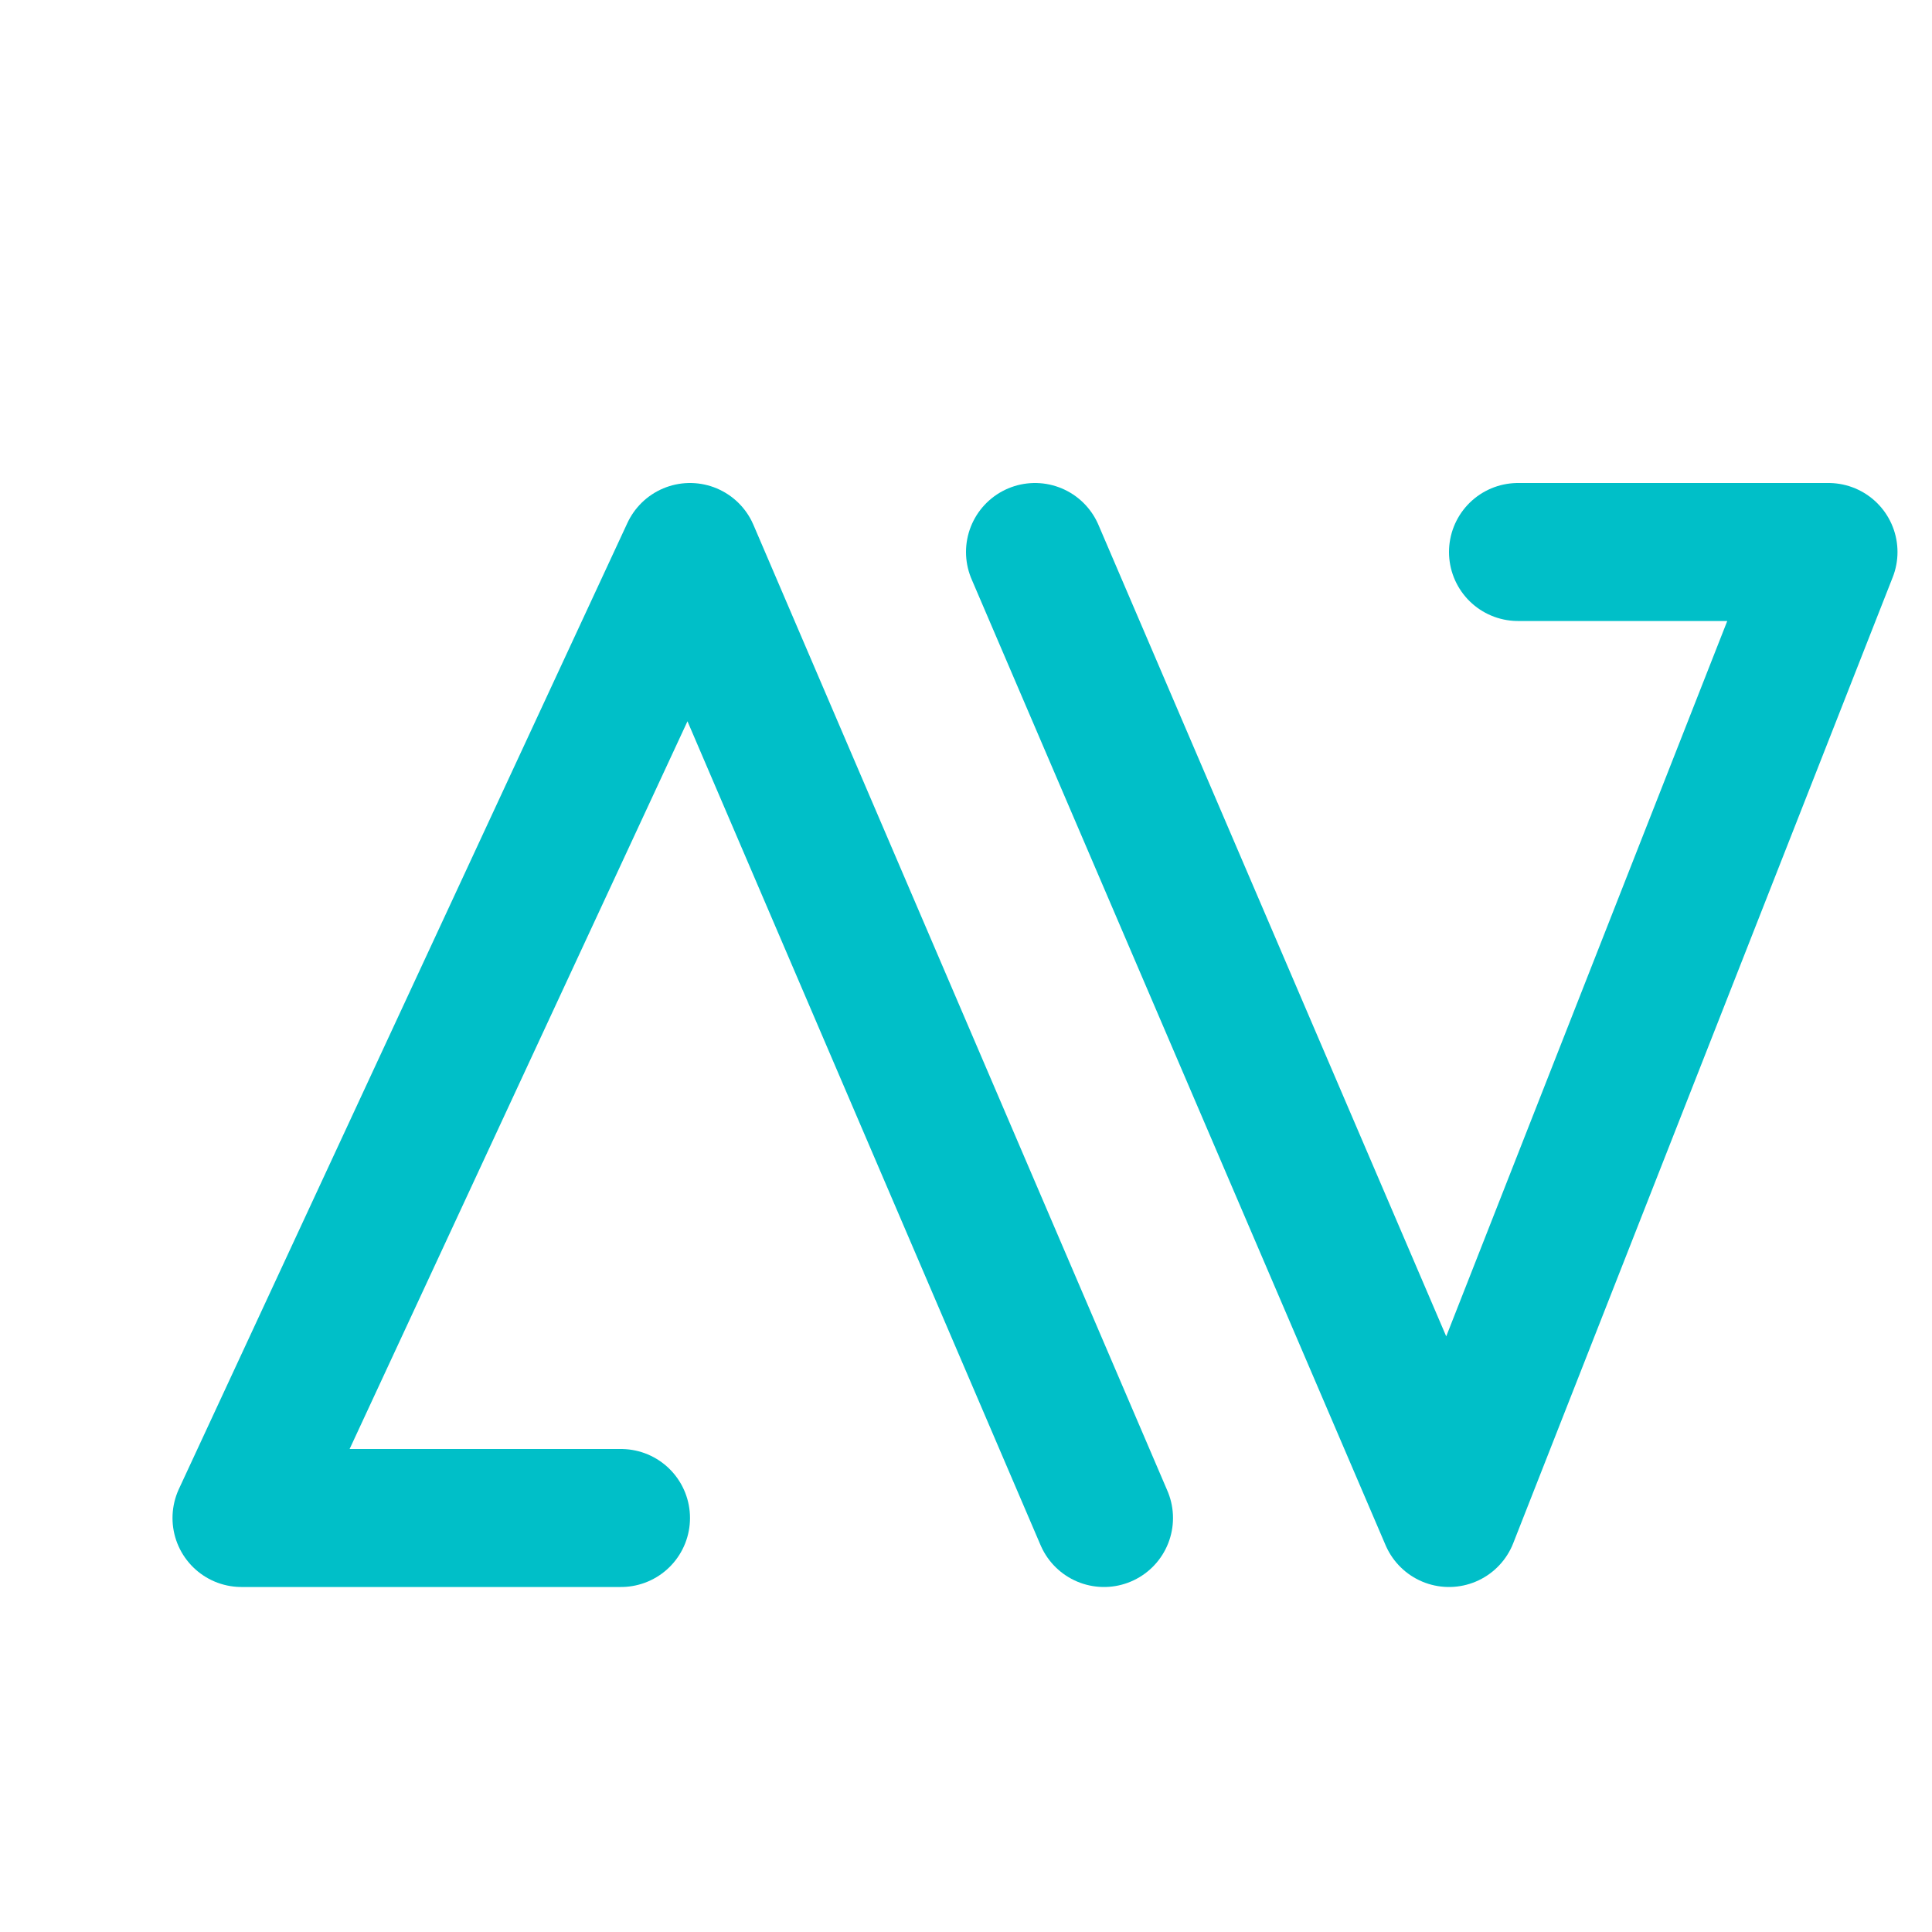 <svg width="24" height="24" viewBox="-2 0 28 24" xmlns="http://www.w3.org/2000/svg" fill="none"
  stroke="#00BFC8" stroke-width="2" stroke-linejoin="round" stroke-linecap="round">
  <path d="M1.5 20 L8 6 L14 20 M1.5 20 L7 20" />
  <path d="M13 6 L19 20 L24.5 6 L20 6" />
</svg>